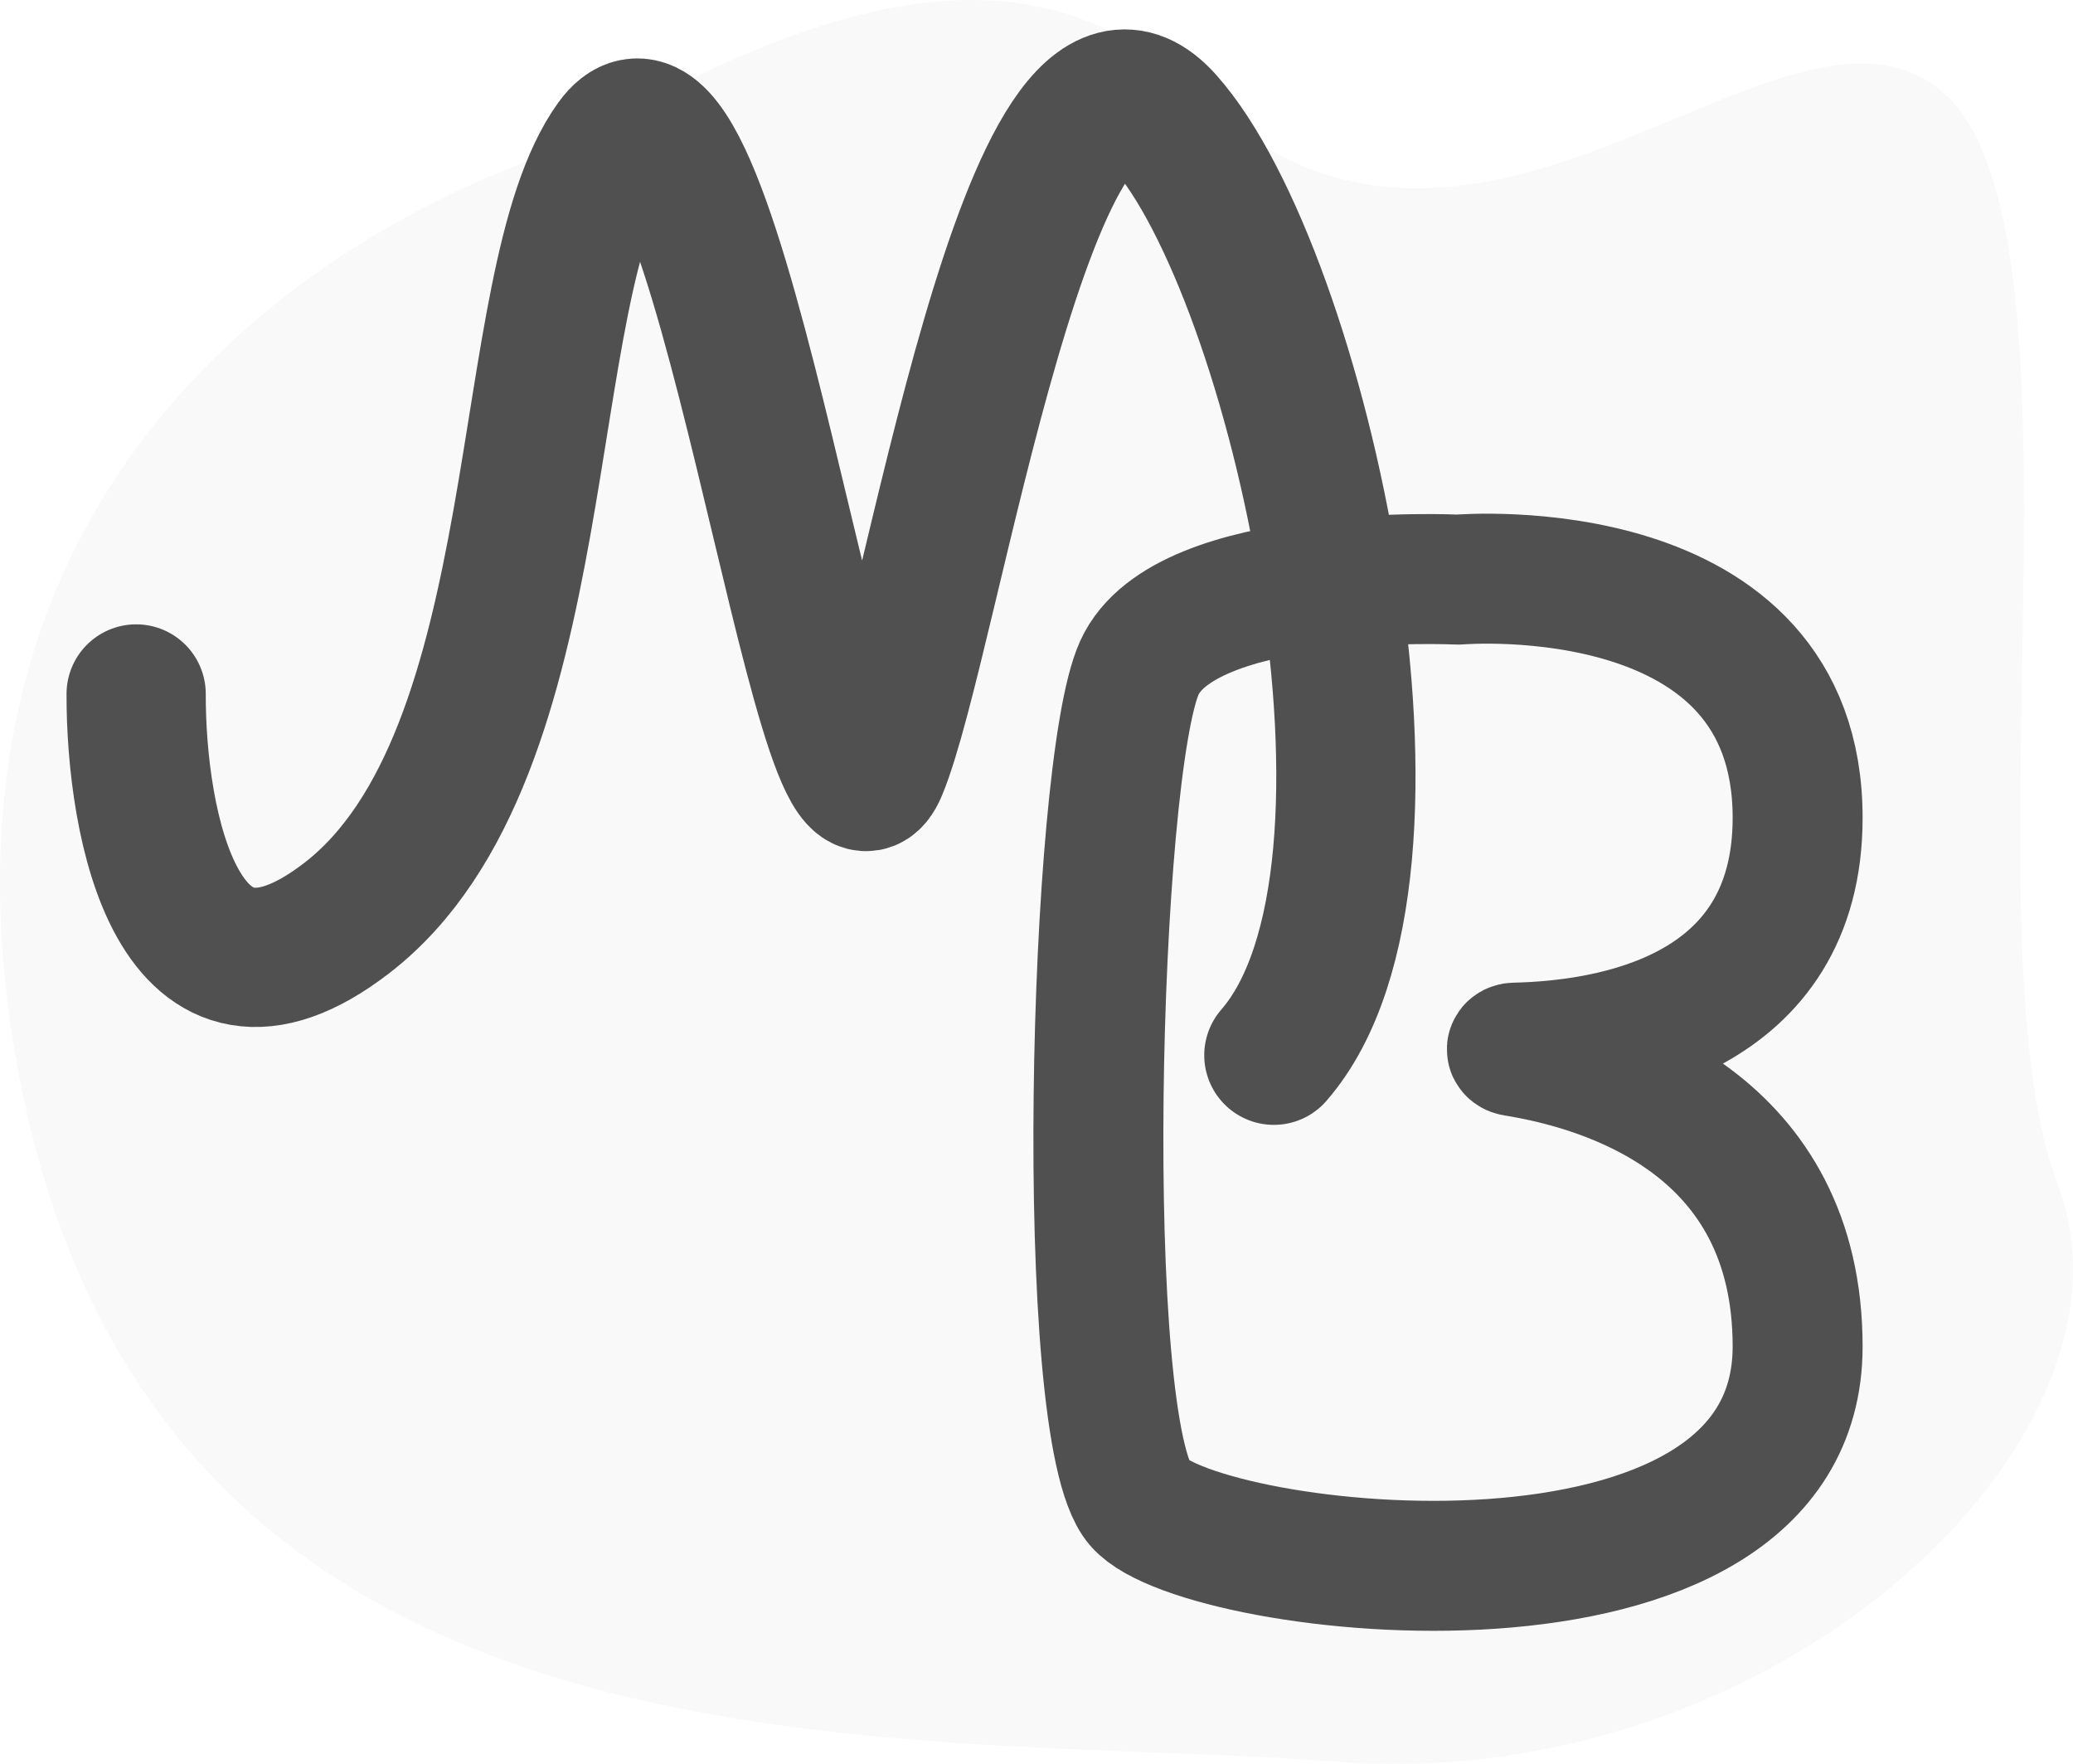 <svg width="670" height="570" viewBox="0 0 670 570" fill="none" xmlns="http://www.w3.org/2000/svg">
<g filter="url(#filter0_i_504_41)">
<path d="M385.476 29.332C313.108 -41.723 210.381 36.381 165.152 54.239C119.922 72.097 -28.377 144.091 4.791 339.963C46.252 584.802 289.534 558.485 432.076 569.294C574.619 580.102 696.259 464.497 665.078 382.727C633.897 300.958 679.127 72.097 627.387 29.332C575.646 -13.433 475.935 118.151 385.476 29.332Z" fill="#F9F9F9"/>
</g>
<g filter="url(#filter1_i_504_41)">
<path d="M44.001 224.253C43.892 265.973 57.355 338.861 112.081 296.661C180.488 243.912 165.776 91.925 198.713 46.272C231.65 0.619 266.263 290.335 283.695 248.387C301.128 206.438 332.724 -9.841 376.305 39.19C419.886 88.22 462.933 282.163 411.714 341" stroke="#505050" stroke-width="45" stroke-linecap="round"/>
</g>
<g filter="url(#filter2_i_504_41)">
<path d="M581 264.264C581 178.46 472.775 187.181 471.34 187.3C471.296 187.304 471.353 187.303 471.308 187.301C469.877 187.234 382.993 183.335 368.256 215.78C353.397 248.495 347.972 462.437 368.256 485.737C388.54 509.038 581 531.632 581 435.135C581 363.592 520.715 344.702 489.536 339.717C488.289 339.518 488.353 338.574 489.615 338.546C520.818 337.862 581 328.249 581 264.264Z" stroke="#505050" stroke-width="42"/>
</g>
<defs>
<filter id="filter0_i_504_41" x="0" y="0" width="670" height="570" filterUnits="userSpaceOnUse" color-interpolation-filters="sRGB">
<feFlood flood-opacity="0" result="BackgroundImageFix"/>
<feBlend mode="normal" in="SourceGraphic" in2="BackgroundImageFix" result="shape"/>
<feColorMatrix in="SourceAlpha" type="matrix" values="0 0 0 0 0 0 0 0 0 0 0 0 0 0 0 0 0 0 127 0" result="hardAlpha"/>
<feOffset/>
<feGaussianBlur stdDeviation="12"/>
<feComposite in2="hardAlpha" operator="arithmetic" k2="-1" k3="1"/>
<feColorMatrix type="matrix" values="0 0 0 0 0 0 0 0 0 0 0 0 0 0 0 0 0 0 0.5 0"/>
<feBlend mode="normal" in2="shape" result="effect1_innerShadow_504_41"/>
</filter>
<filter id="filter1_i_504_41" x="21.5" y="9.466" width="436" height="354.034" filterUnits="userSpaceOnUse" color-interpolation-filters="sRGB">
<feFlood flood-opacity="0" result="BackgroundImageFix"/>
<feBlend mode="normal" in="SourceGraphic" in2="BackgroundImageFix" result="shape"/>
<feColorMatrix in="SourceAlpha" type="matrix" values="0 0 0 0 0 0 0 0 0 0 0 0 0 0 0 0 0 0 127 0" result="hardAlpha"/>
<feOffset/>
<feGaussianBlur stdDeviation="12.5"/>
<feComposite in2="hardAlpha" operator="arithmetic" k2="-1" k3="1"/>
<feColorMatrix type="matrix" values="0 0 0 0 0 0 0 0 0 0 0 0 0 0 0 0 0 0 0.5 0"/>
<feBlend mode="normal" in2="shape" result="effect1_innerShadow_504_41"/>
</filter>
<filter id="filter2_i_504_41" x="334" y="165.998" width="268" height="361.002" filterUnits="userSpaceOnUse" color-interpolation-filters="sRGB">
<feFlood flood-opacity="0" result="BackgroundImageFix"/>
<feBlend mode="normal" in="SourceGraphic" in2="BackgroundImageFix" result="shape"/>
<feColorMatrix in="SourceAlpha" type="matrix" values="0 0 0 0 0 0 0 0 0 0 0 0 0 0 0 0 0 0 127 0" result="hardAlpha"/>
<feOffset/>
<feGaussianBlur stdDeviation="12.5"/>
<feComposite in2="hardAlpha" operator="arithmetic" k2="-1" k3="1"/>
<feColorMatrix type="matrix" values="0 0 0 0 0 0 0 0 0 0 0 0 0 0 0 0 0 0 0.5 0"/>
<feBlend mode="normal" in2="shape" result="effect1_innerShadow_504_41"/>
</filter>
</defs>
</svg>
